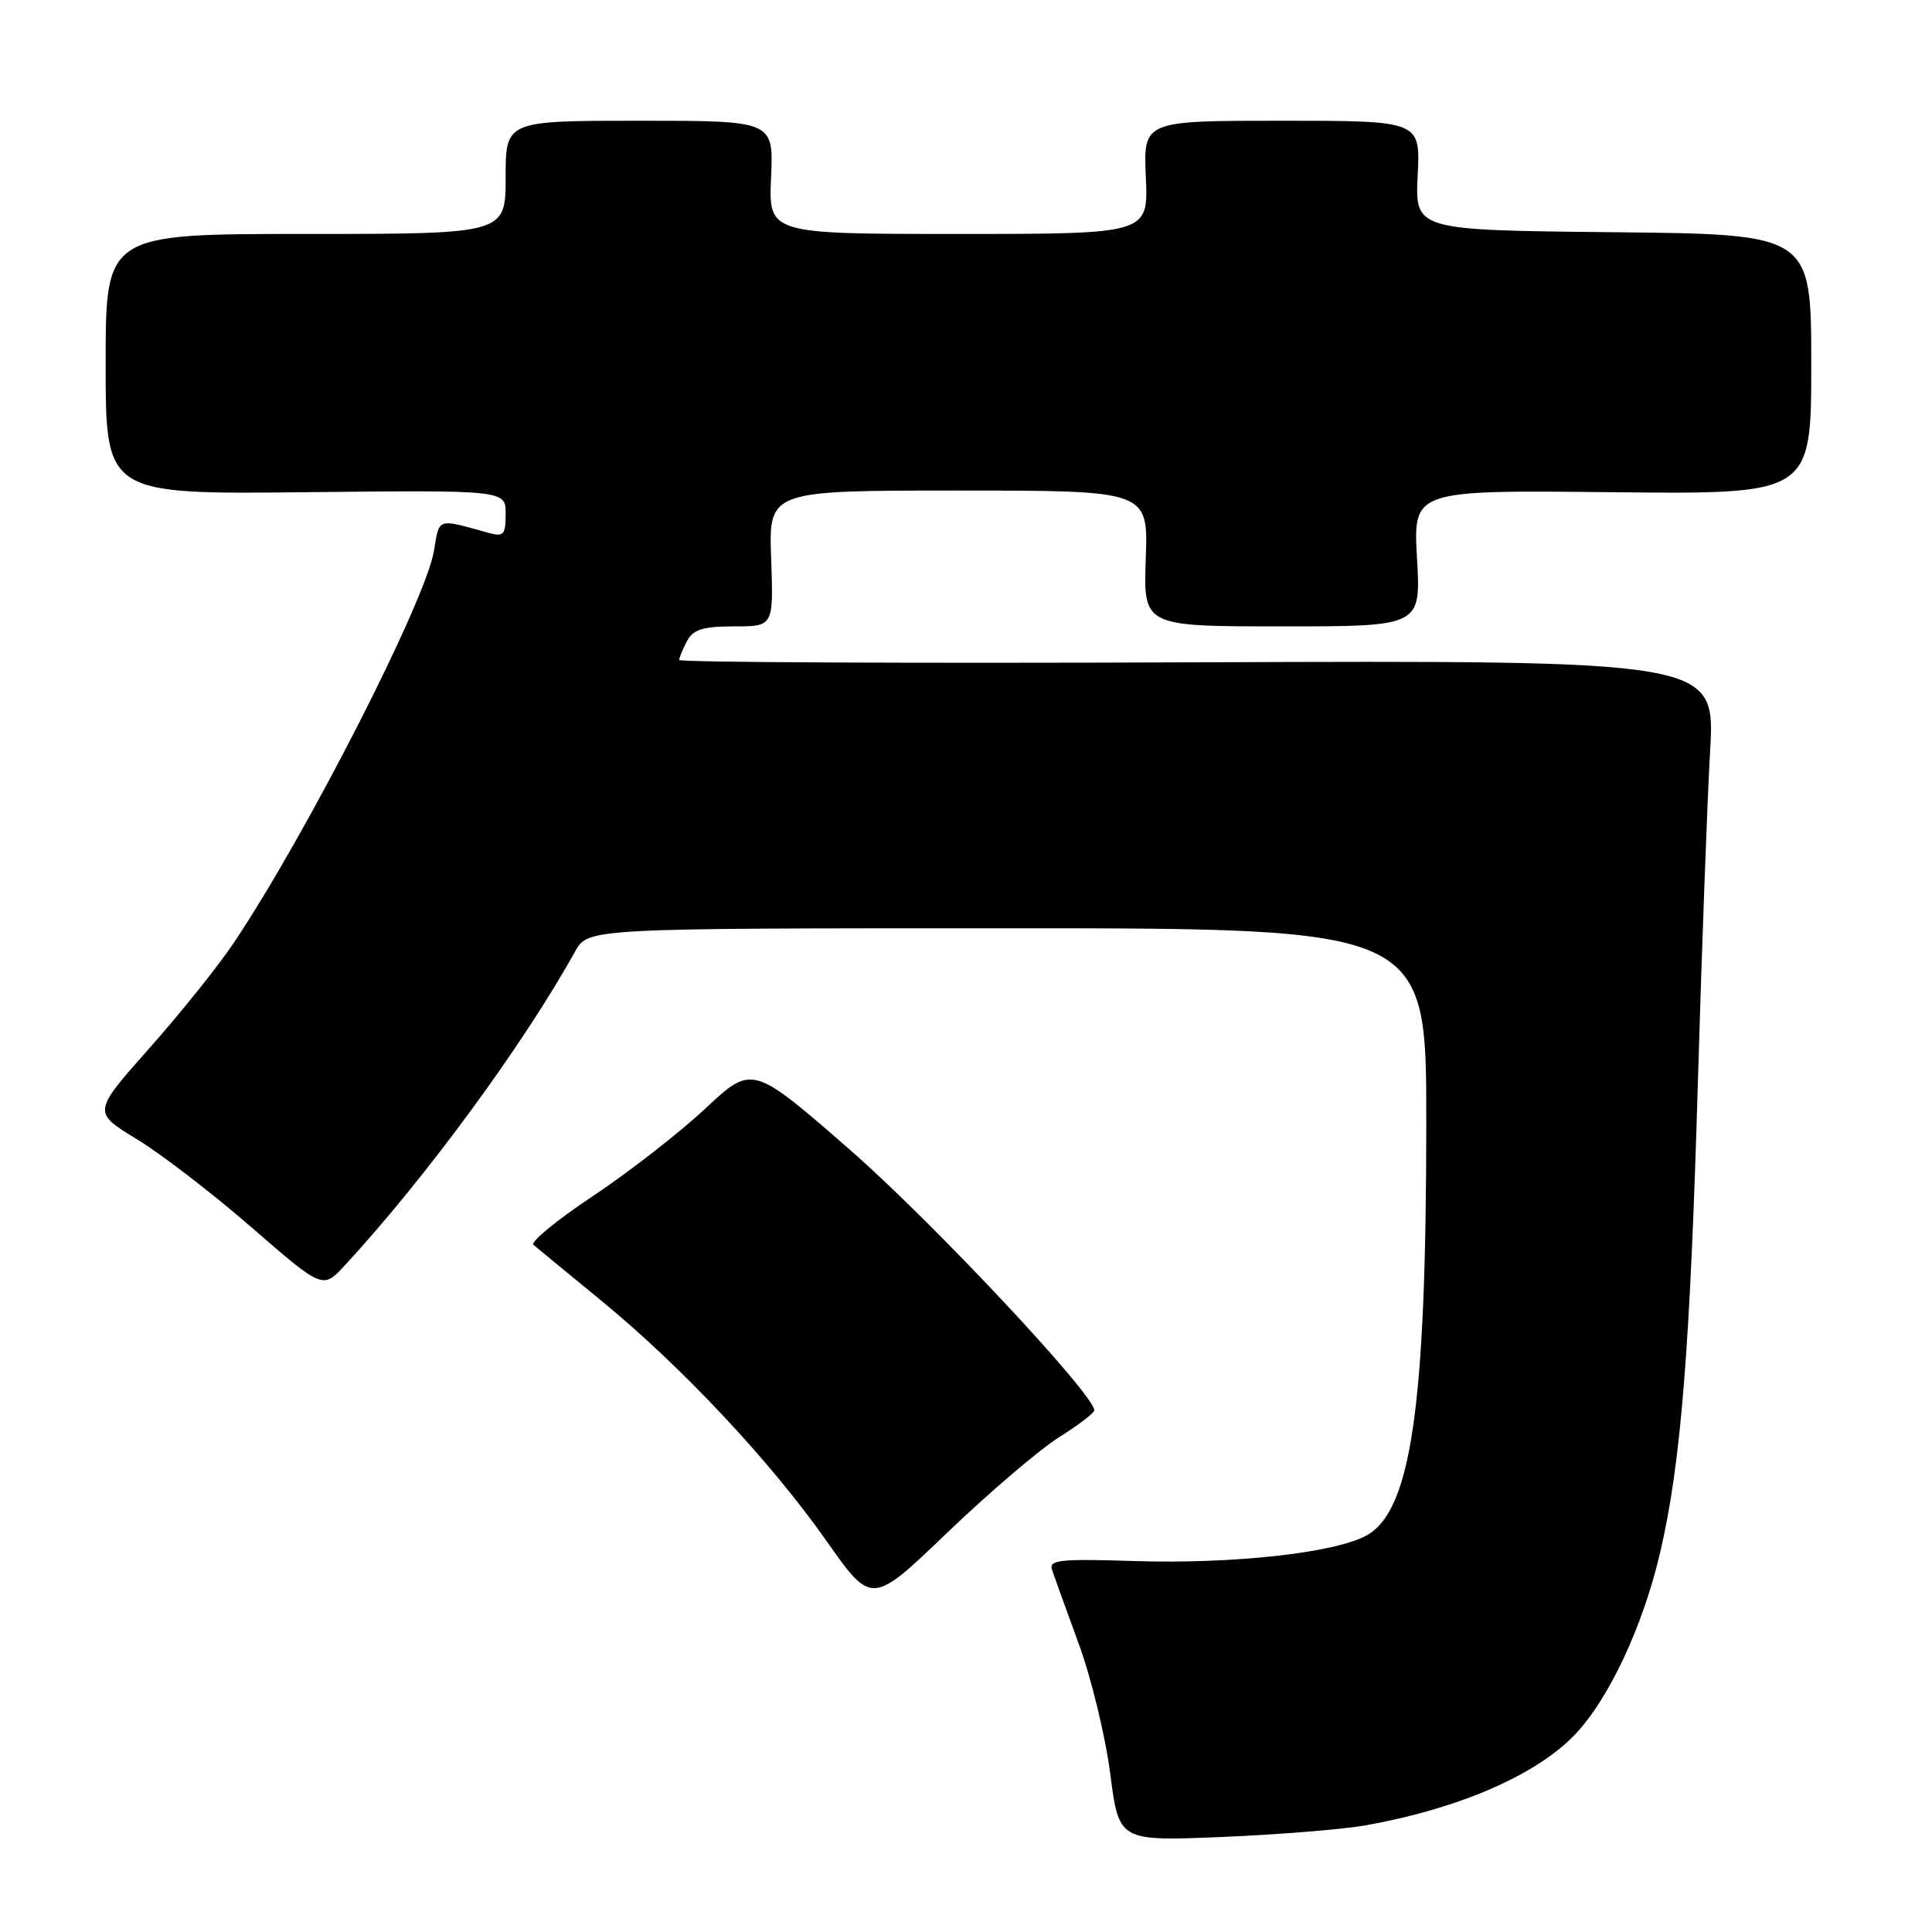 <?xml version="1.0" encoding="UTF-8" standalone="no"?>
<!DOCTYPE svg PUBLIC "-//W3C//DTD SVG 1.1//EN" "http://www.w3.org/Graphics/SVG/1.1/DTD/svg11.dtd" >
<svg xmlns="http://www.w3.org/2000/svg" xmlns:xlink="http://www.w3.org/1999/xlink" version="1.1" viewBox="0 0 256 256">
 <g >
 <path fill="currentColor"
d=" M 181.00 241.86 C 193.36 239.64 203.56 235.21 208.69 229.84 C 213.17 225.15 217.69 215.50 219.96 205.79 C 222.74 193.91 223.95 178.83 224.99 143.00 C 225.50 125.67 226.22 106.10 226.60 99.50 C 227.28 87.50 227.28 87.50 158.64 87.76 C 120.89 87.91 90.00 87.77 90.00 87.45 C 90.00 87.13 90.47 86.00 91.04 84.93 C 91.86 83.40 93.15 83.00 97.29 83.00 C 102.50 83.00 102.50 83.00 102.18 74.00 C 101.86 65.00 101.86 65.00 127.00 65.00 C 152.14 65.00 152.14 65.00 151.82 74.00 C 151.50 83.00 151.50 83.00 169.89 83.00 C 188.28 83.00 188.28 83.00 187.76 73.97 C 187.25 64.94 187.25 64.94 213.62 65.22 C 240.00 65.50 240.00 65.50 240.00 48.27 C 240.00 31.03 240.00 31.03 213.75 30.77 C 187.50 30.50 187.50 30.50 187.85 23.25 C 188.21 16.00 188.21 16.00 169.85 16.00 C 151.50 16.00 151.50 16.00 151.83 23.50 C 152.16 31.00 152.16 31.00 127.00 31.00 C 101.84 31.00 101.84 31.00 102.17 23.50 C 102.50 16.00 102.50 16.00 84.75 16.00 C 67.00 16.00 67.00 16.00 67.00 23.50 C 67.00 31.00 67.00 31.00 40.50 31.00 C 14.00 31.00 14.00 31.00 14.00 48.25 C 14.00 65.50 14.00 65.50 40.50 65.22 C 67.00 64.94 67.00 64.94 67.00 68.08 C 67.00 70.87 66.74 71.16 64.75 70.61 C 57.82 68.69 58.25 68.55 57.50 73.00 C 56.37 79.71 40.47 110.81 30.93 125.00 C 28.90 128.03 23.87 134.30 19.75 138.94 C 12.27 147.38 12.27 147.38 18.12 150.94 C 21.34 152.90 28.21 158.17 33.37 162.67 C 42.77 170.83 42.77 170.83 45.69 167.67 C 56.43 156.04 69.39 138.37 76.20 126.08 C 77.91 123.00 77.91 123.00 133.45 123.00 C 189.00 123.00 189.00 123.00 188.99 148.75 C 188.98 186.69 186.96 200.42 180.92 203.54 C 176.53 205.81 163.22 207.25 150.39 206.85 C 140.48 206.53 138.96 206.69 139.39 207.99 C 139.67 208.82 141.26 213.22 142.92 217.76 C 144.59 222.30 146.47 230.06 147.11 235.00 C 148.26 243.97 148.26 243.97 161.88 243.41 C 169.37 243.10 177.97 242.40 181.00 241.86 Z  M 140.26 190.49 C 142.87 188.85 145.00 187.22 145.00 186.88 C 145.00 184.78 123.51 161.86 112.64 152.37 C 99.68 141.07 99.68 141.07 93.45 146.90 C 90.02 150.10 83.31 155.33 78.54 158.50 C 73.77 161.67 70.24 164.58 70.69 164.95 C 71.13 165.33 75.15 168.63 79.62 172.30 C 90.33 181.08 102.09 193.62 109.50 204.16 C 115.50 212.70 115.50 212.70 125.51 203.09 C 131.02 197.81 137.66 192.14 140.26 190.49 Z "/>
</g>
</svg>